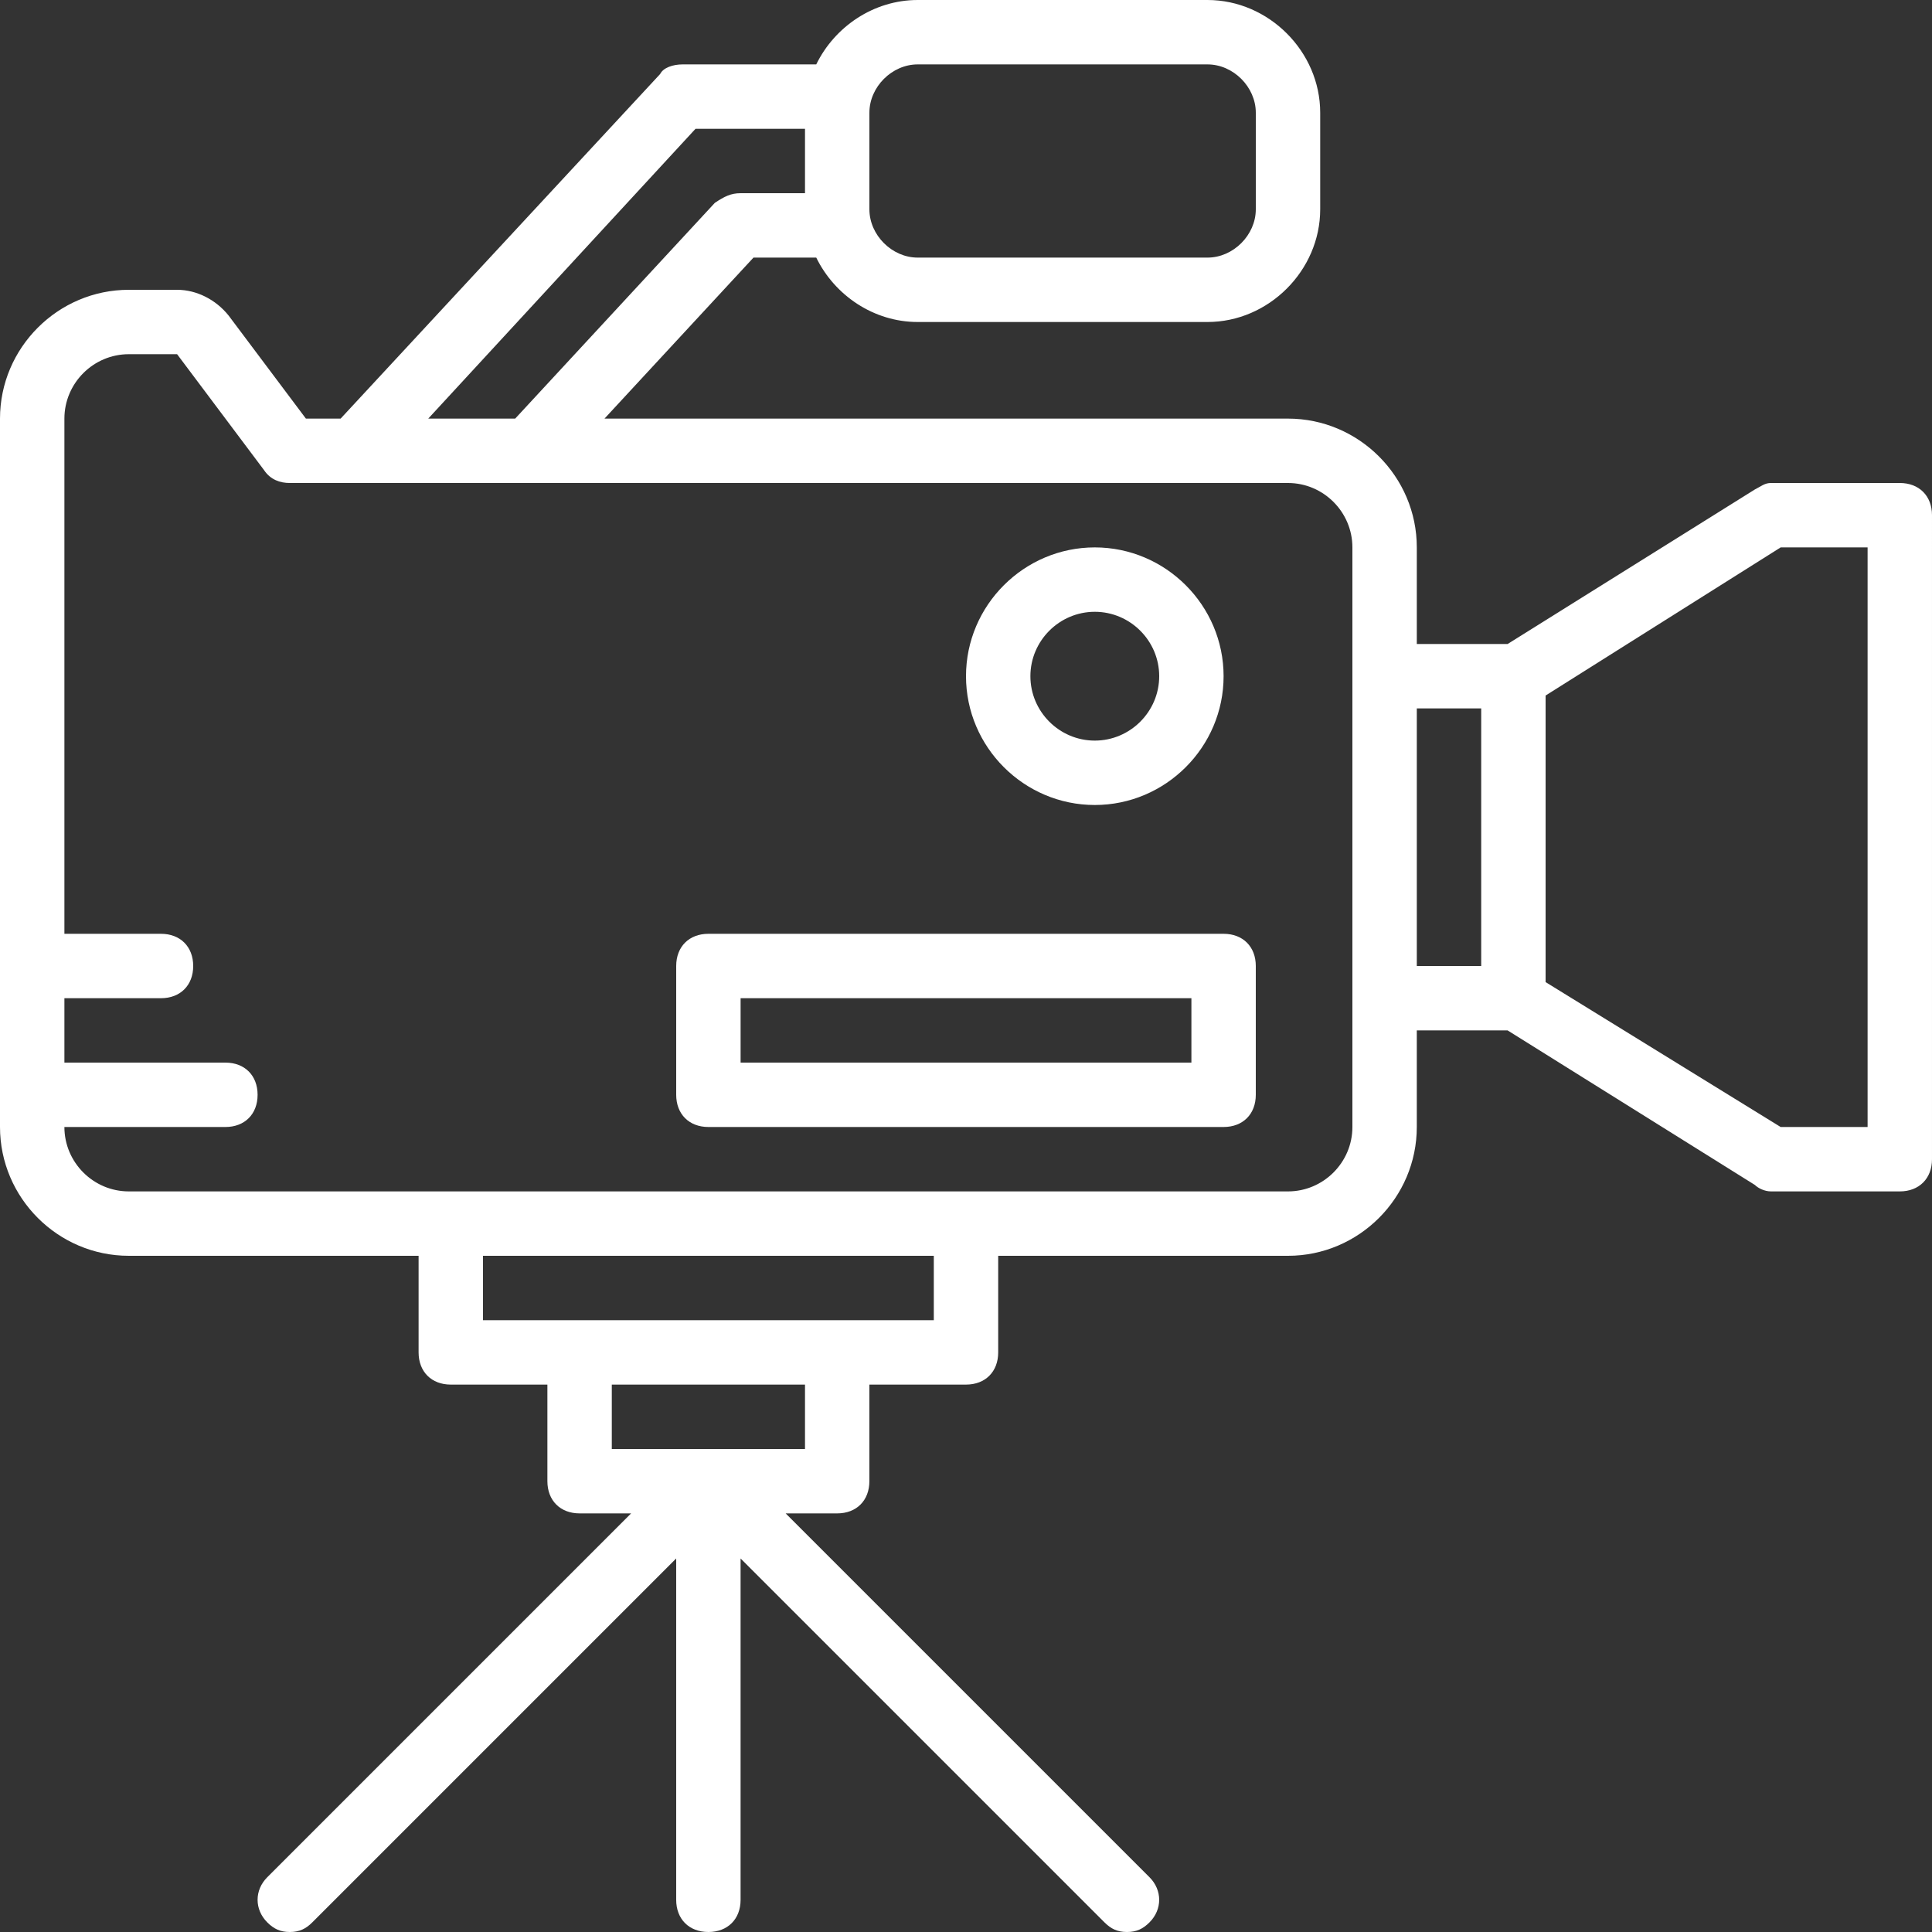 <!DOCTYPE svg PUBLIC "-//W3C//DTD SVG 1.1//EN" "http://www.w3.org/Graphics/SVG/1.1/DTD/svg11.dtd">
<!-- Uploaded to: SVG Repo, www.svgrepo.com, Transformed by: SVG Repo Mixer Tools -->
<svg fill="#ffffff" height="800px" width="800px" version="1.1" id="Layer_1" xmlns="http://www.w3.org/2000/svg" xmlns:xlink="http://www.w3.org/1999/xlink" viewBox="0 0 512 512" xml:space="preserve">
<rect x="0" y="0" width="512" height="512" fill="#333333" stroke="none"/>
<g id="SVGRepo_bgCarrier" stroke-width="0"/>
<g id="SVGRepo_tracerCarrier" stroke-linecap="round" stroke-linejoin="round"/>
<g id="SVGRepo_iconCarrier"> <g transform="translate(1 1)"> <g> <g> <path d="M502.467,127h-34.133c-1.707,0-2.56,0.853-4.267,1.707l-65.536,40.96h-24.064v-25.6c0-18.773-15.36-34.133-34.133-34.133 H159.197l39.483-42.667h16.635c4.884,10.001,15.222,17.067,26.885,17.067H319c16.213,0,29.867-13.653,29.867-29.867v-25.6 C348.867,12.653,335.213-1,319-1h-76.8c-11.663,0-22.001,7.066-26.885,17.067h-35.408c-2.56,0-5.12,0.853-5.973,2.56 l-84.666,91.307h-9.201l-20.48-27.307C56.173,78.36,51.053,75.8,45.933,75.8h-12.8C14.36,75.8-1,91.16-1,109.933v187.733 C-1,316.44,14.36,331.8,33.133,331.8h76.8v25.6c0,5.12,3.413,8.533,8.533,8.533h25.6v25.6c0,5.12,3.413,8.533,8.533,8.533h13.653 l-96.427,96.427c-3.413,3.413-3.413,8.533,0,11.947c1.707,1.707,3.413,2.56,5.973,2.56s4.267-0.853,5.973-2.56l96.427-96.427 v90.453c0,5.12,3.413,8.533,8.533,8.533s8.533-3.413,8.533-8.533v-90.453l96.427,96.427c1.707,1.707,3.413,2.56,5.973,2.56 s4.267-0.853,5.973-2.56c3.413-3.413,3.413-8.533,0-11.947l-96.427-96.427h13.653c5.12,0,8.533-3.413,8.533-8.533v-25.6H255 c5.12,0,8.533-3.413,8.533-8.533v-25.6h76.8c18.773,0,34.133-15.36,34.133-34.133v-25.6h24.064l65.536,40.96 c0.853,0.853,2.56,1.707,4.267,1.707h34.133c5.12,0,8.533-3.413,8.533-8.533V135.533C511,130.413,507.587,127,502.467,127z M242.2,16.067H319c6.827,0,12.8,5.973,12.8,12.8v25.6c0,6.827-5.973,12.8-12.8,12.8h-76.8c-6.827,0-12.8-5.973-12.8-12.8v-25.6 C229.4,22.04,235.373,16.067,242.2,16.067z M183.32,33.133h29.013V50.2h-17.067c-2.56,0-4.267,0.853-6.827,2.56l-52.907,57.173 h-23.04L183.32,33.133z M212.333,383h-51.2v-17.067h51.2V383z M246.467,348.867h-25.6H152.6H127V331.8h119.467V348.867z M357.4,297.667c0,9.387-7.68,17.067-17.067,17.067H255H118.467H33.133c-9.387,0-17.067-7.68-17.067-17.067h42.667 c5.12,0,8.533-3.413,8.533-8.533s-3.413-8.533-8.533-8.533H16.067v-17.067h25.6c5.12,0,8.533-3.413,8.533-8.533 s-3.413-8.533-8.533-8.533h-25.6V109.933c0-9.387,7.68-17.067,17.067-17.067h12.8l23.04,30.72C70.68,126.147,73.24,127,75.8,127 h17.067H139.8h200.533c9.387,0,17.067,7.68,17.067,17.067V178.2v85.333V297.667z M374.467,186.733h17.067V255h-17.067V186.733z M493.933,297.667h-23.04l-62.293-38.4V183.32l62.293-39.253h23.04V297.667z"/> <path d="M289.133,212.333c18.773,0,34.133-15.36,34.133-34.133s-15.36-34.133-34.133-34.133 c-18.773,0-34.133,15.36-34.133,34.133S270.36,212.333,289.133,212.333z M289.133,161.133c9.387,0,17.067,7.68,17.067,17.067 s-7.68,17.067-17.067,17.067s-17.067-7.68-17.067-17.067S279.747,161.133,289.133,161.133z"/> <path d="M323.267,246.467H186.733c-5.12,0-8.533,3.413-8.533,8.533v34.133c0,5.12,3.413,8.533,8.533,8.533h136.533 c5.12,0,8.533-3.413,8.533-8.533V255C331.8,249.88,328.387,246.467,323.267,246.467z M314.733,280.6H195.267v-17.067h119.467 V280.6z"/> </g> </g> </g> </g>
</svg>